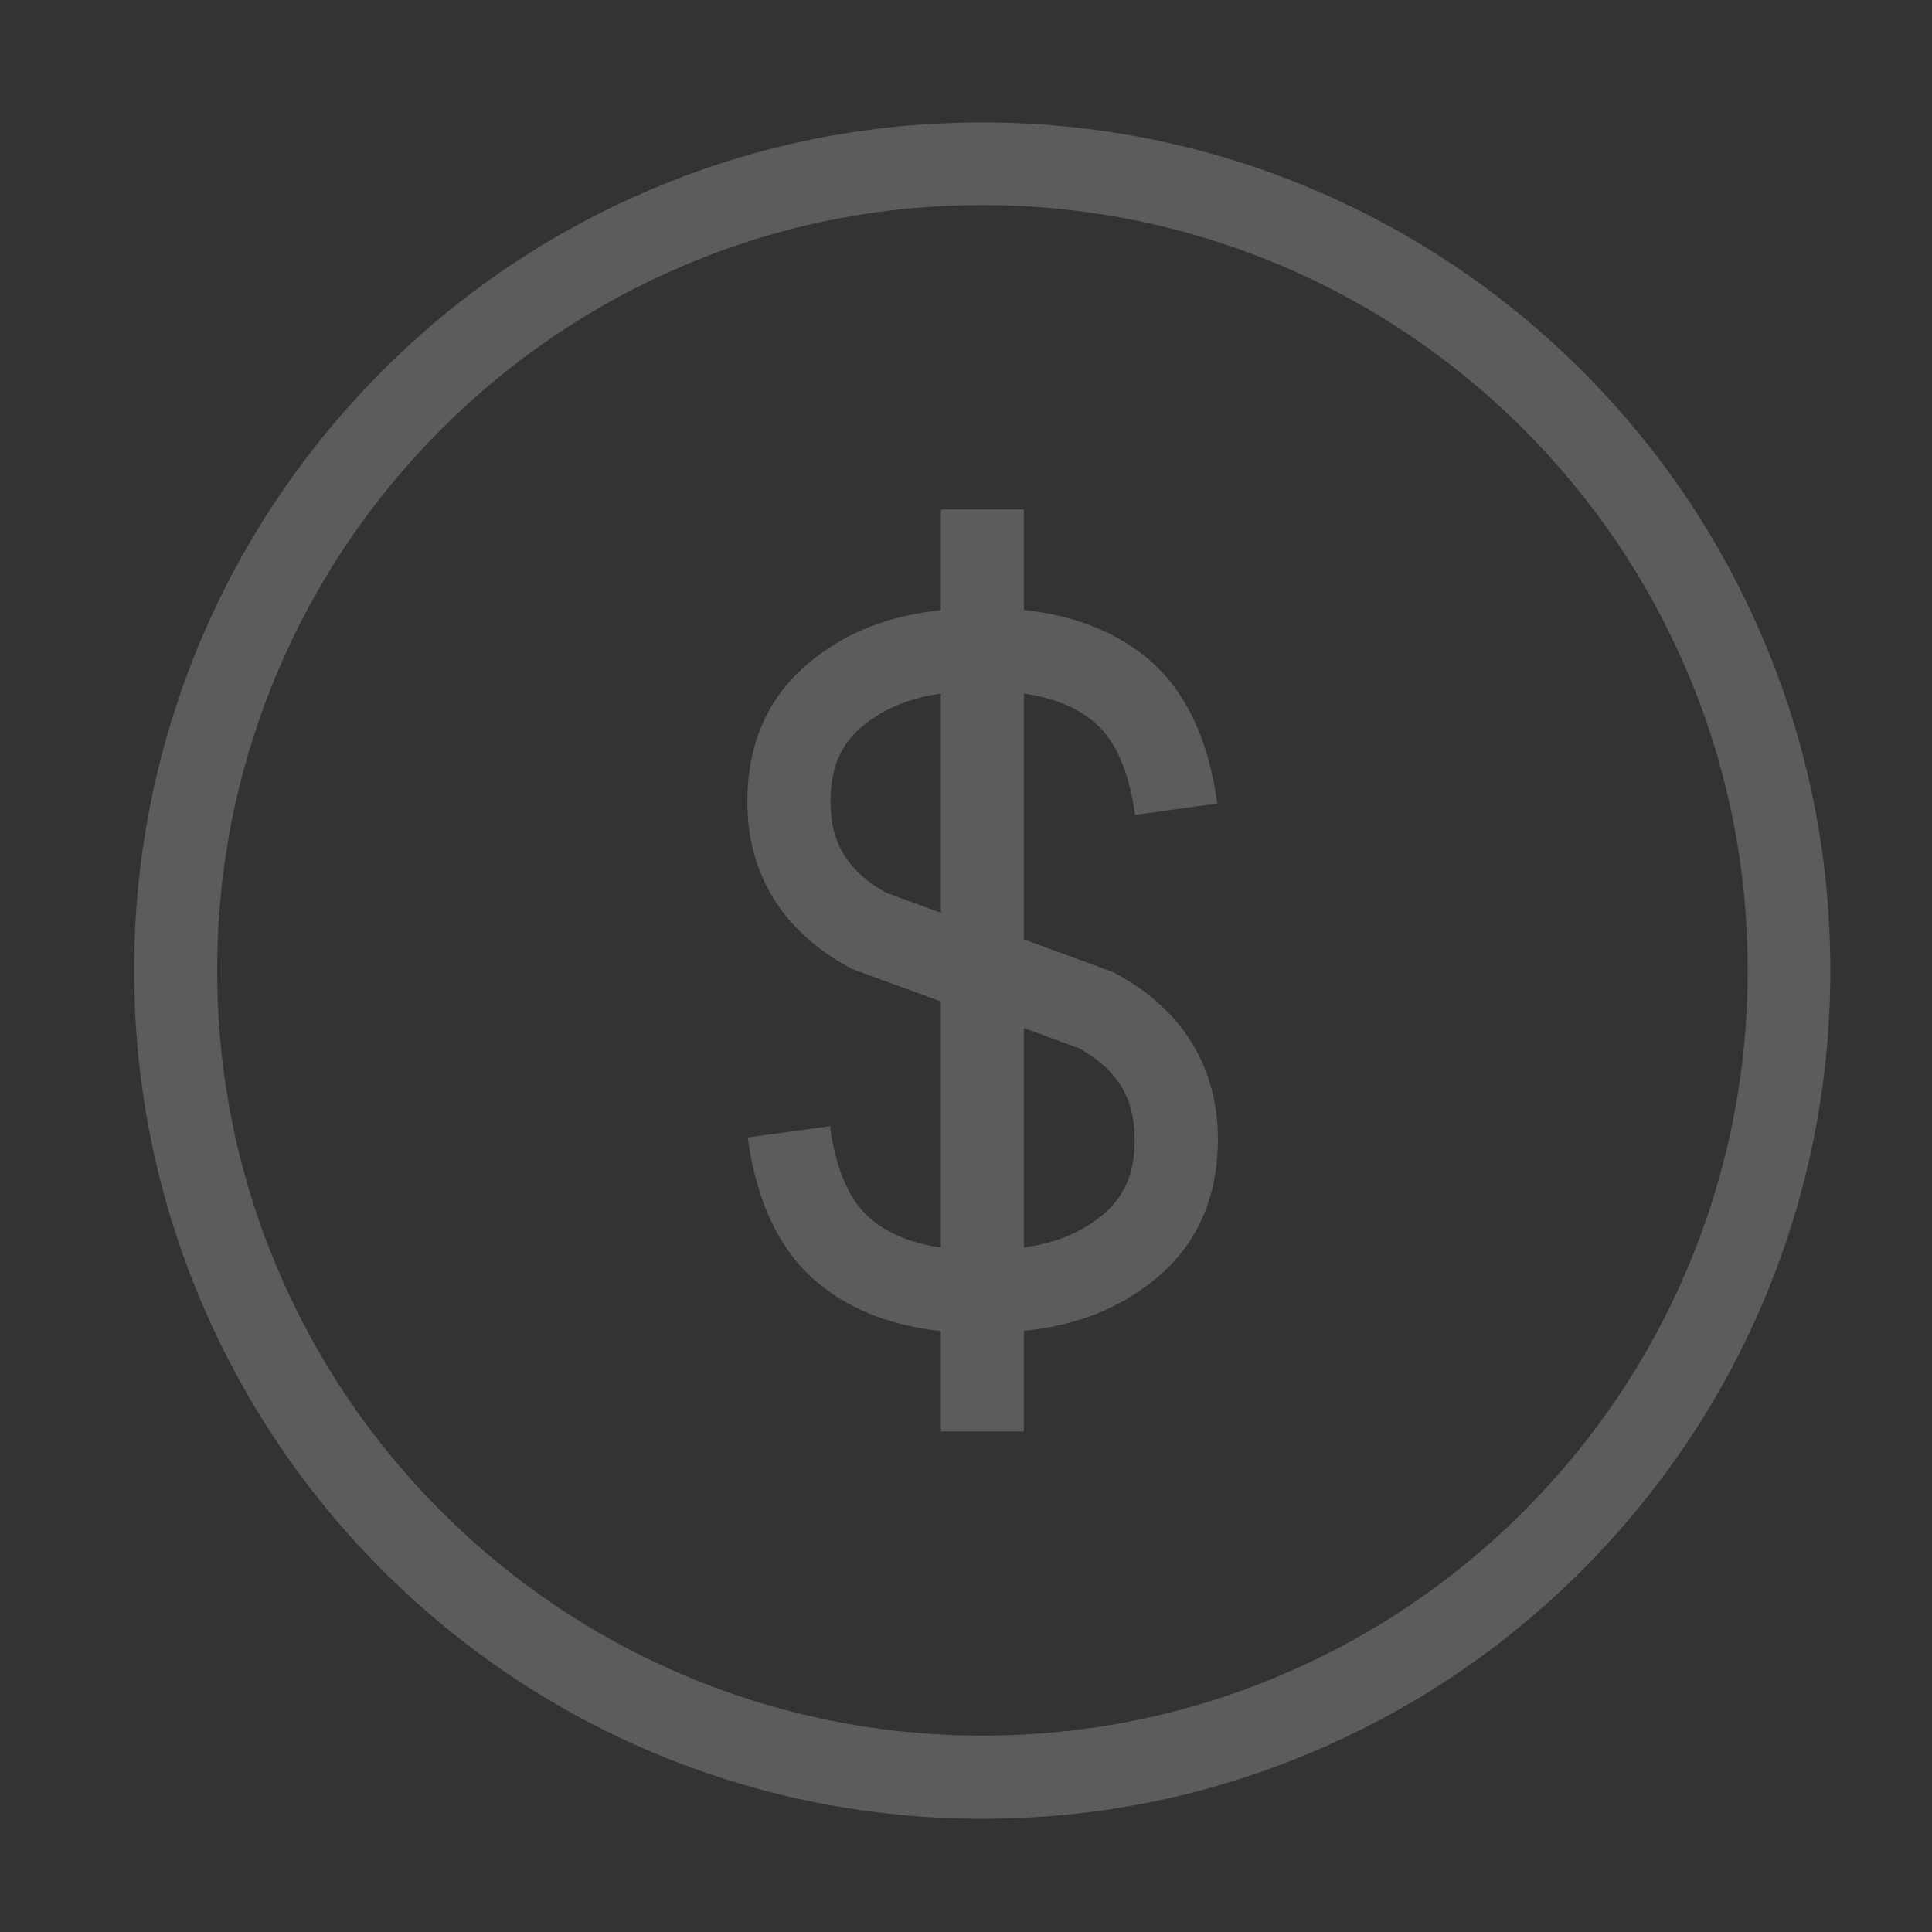 <?xml version="1.0" encoding="UTF-8"?>
<svg width="40px" height="40px" viewBox="0 0 40 40" version="1.1" xmlns="http://www.w3.org/2000/svg" xmlns:xlink="http://www.w3.org/1999/xlink">
    <rect x="0" y="0" width="40" height="40" fill="#333333" stroke="none"/>
    <title>035searchsearch</title>
    <g id="Staking-Pool" stroke="none" stroke-width="1" fill="none" fill-rule="evenodd" opacity="0.2">
        <g id="Staking-Pool-Your-pool" transform="translate(-701, -296)" fill="#FFFFFF" fill-rule="nonzero">
            <g id="035searchsearch" transform="translate(701, 296)">
                <rect id="searchsearch" opacity="0" x="0" y="0" width="40" height="40"></rect>
                <path d="M23.109,20.16 L23.055,20.129 L21.199,19.449 L21.199,14.359 C21.781,14.441 22.254,14.629 22.605,14.91 L22.613,14.918 C23.074,15.277 23.371,15.934 23.5,16.871 L25.203,16.637 C25.012,15.242 24.5,14.211 23.676,13.566 C23.027,13.051 22.195,12.734 21.199,12.629 L21.199,10.547 L19.48,10.547 L19.48,12.633 C18.52,12.734 17.723,13.016 17.051,13.492 C16.004,14.211 15.473,15.258 15.473,16.598 C15.473,18.094 16.203,19.281 17.578,20.027 L17.633,20.059 L19.48,20.734 L19.48,25.828 C18.902,25.746 18.43,25.559 18.078,25.277 L18.07,25.27 C17.609,24.91 17.312,24.254 17.184,23.316 L15.48,23.551 C15.672,24.945 16.184,25.977 17.008,26.621 C17.656,27.137 18.488,27.449 19.48,27.559 L19.48,29.637 L21.199,29.637 L21.199,27.555 C22.164,27.453 22.965,27.172 23.637,26.695 C24.684,25.977 25.215,24.93 25.215,23.59 C25.215,22.094 24.484,20.906 23.109,20.16 L23.109,20.16 Z M18.348,18.484 C17.551,18.039 17.195,17.453 17.195,16.598 C17.195,15.82 17.453,15.301 18.031,14.902 L18.043,14.895 C18.43,14.621 18.902,14.445 19.48,14.359 L19.48,18.898 L18.348,18.484 Z M22.656,25.285 L22.645,25.293 C22.258,25.57 21.781,25.746 21.199,25.828 L21.199,21.285 L22.34,21.703 C23.137,22.148 23.492,22.734 23.492,23.59 C23.492,24.367 23.234,24.887 22.656,25.285 L22.656,25.285 Z" id="searchsearch"></path>
                <path d="M36.516,13.258 C35.633,11.168 34.367,9.289 32.754,7.676 C31.141,6.066 29.262,4.797 27.172,3.914 C25.008,3 22.707,2.535 20.336,2.535 C17.965,2.535 15.664,2.996 13.5,3.914 C11.41,4.797 9.527,6.062 7.918,7.676 C6.309,9.289 5.039,11.168 4.156,13.258 C3.242,15.422 2.777,17.727 2.777,20.094 C2.777,22.461 3.242,24.762 4.16,26.934 C5.043,29.023 6.309,30.902 7.922,32.516 C9.535,34.125 11.414,35.395 13.504,36.277 C15.668,37.191 17.969,37.656 20.34,37.656 C22.711,37.656 25.012,37.191 27.172,36.273 C29.262,35.391 31.141,34.125 32.754,32.512 C34.363,30.898 35.633,29.02 36.516,26.93 C37.43,24.766 37.895,22.465 37.895,20.094 C37.895,17.723 37.434,15.422 36.516,13.258 Z M34.938,26.258 C34.141,28.145 33,29.836 31.543,31.293 C30.09,32.746 28.395,33.891 26.508,34.688 C24.555,35.516 22.48,35.934 20.34,35.934 C18.199,35.934 16.125,35.512 14.172,34.688 C12.285,33.891 10.594,32.75 9.137,31.293 C7.684,29.84 6.539,28.145 5.742,26.258 C4.914,24.305 4.496,22.23 4.496,20.09 C4.496,17.949 4.918,15.875 5.742,13.922 C6.539,12.035 7.68,10.344 9.137,8.887 C10.59,7.434 12.285,6.289 14.172,5.492 C16.125,4.664 18.199,4.246 20.34,4.246 C22.48,4.246 24.555,4.668 26.508,5.492 C28.395,6.289 30.086,7.43 31.543,8.887 C32.996,10.34 34.141,12.035 34.938,13.922 C35.766,15.875 36.184,17.949 36.184,20.09 C36.184,22.23 35.762,24.305 34.938,26.258 Z" id="searchsearch"></path>
            </g>
        </g>
    </g>
</svg>
